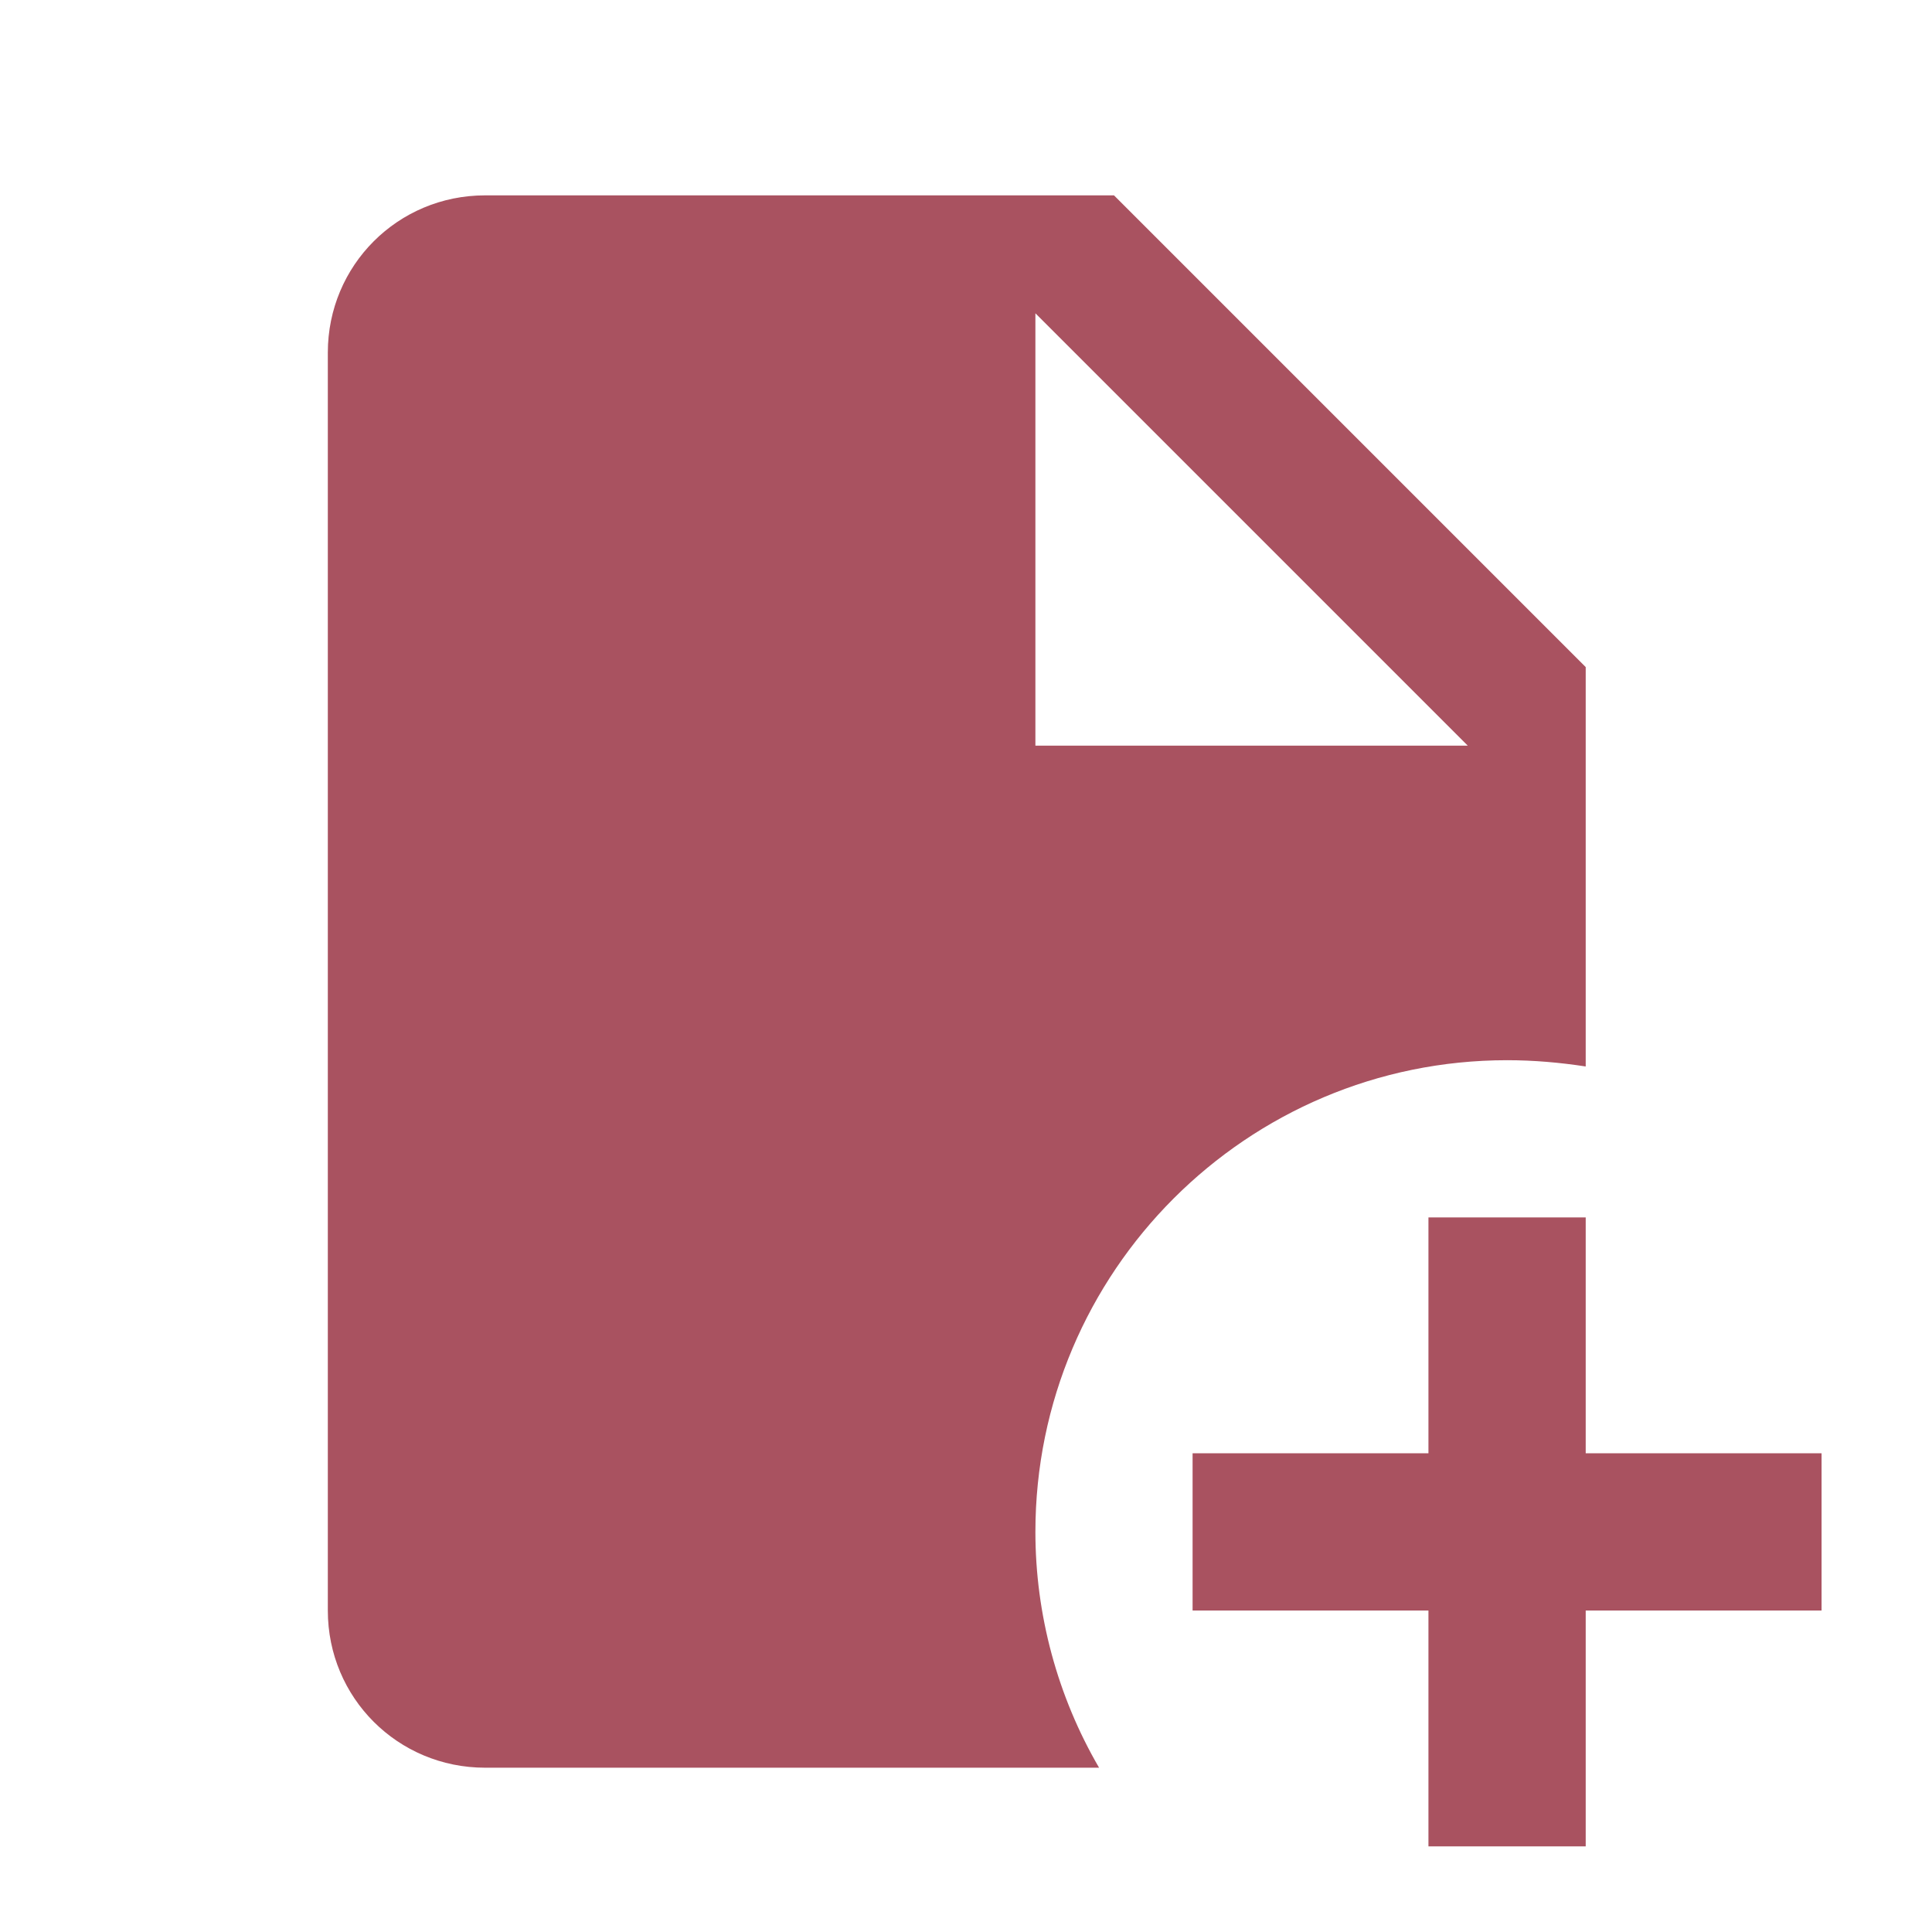 <svg width="25" height="25" viewBox="0 0 25 25" fill="none" xmlns="http://www.w3.org/2000/svg">
<path d="M14.415 2.528H6.277C5.148 2.528 4.242 3.434 4.242 4.563V20.84C4.242 21.969 5.148 22.874 6.277 22.874H14.222C13.683 21.949 13.398 20.891 13.398 19.823C13.398 16.455 16.134 13.719 19.502 13.719C19.848 13.719 20.183 13.749 20.519 13.8V8.632L14.415 2.528ZM13.398 9.649V4.054L18.993 9.649H13.398ZM23.571 20.84H20.519V23.892H18.484V20.84H15.432V18.805H18.484V15.753H20.519V18.805H23.571V20.84Z" fill="#A95260"/>
</svg>
